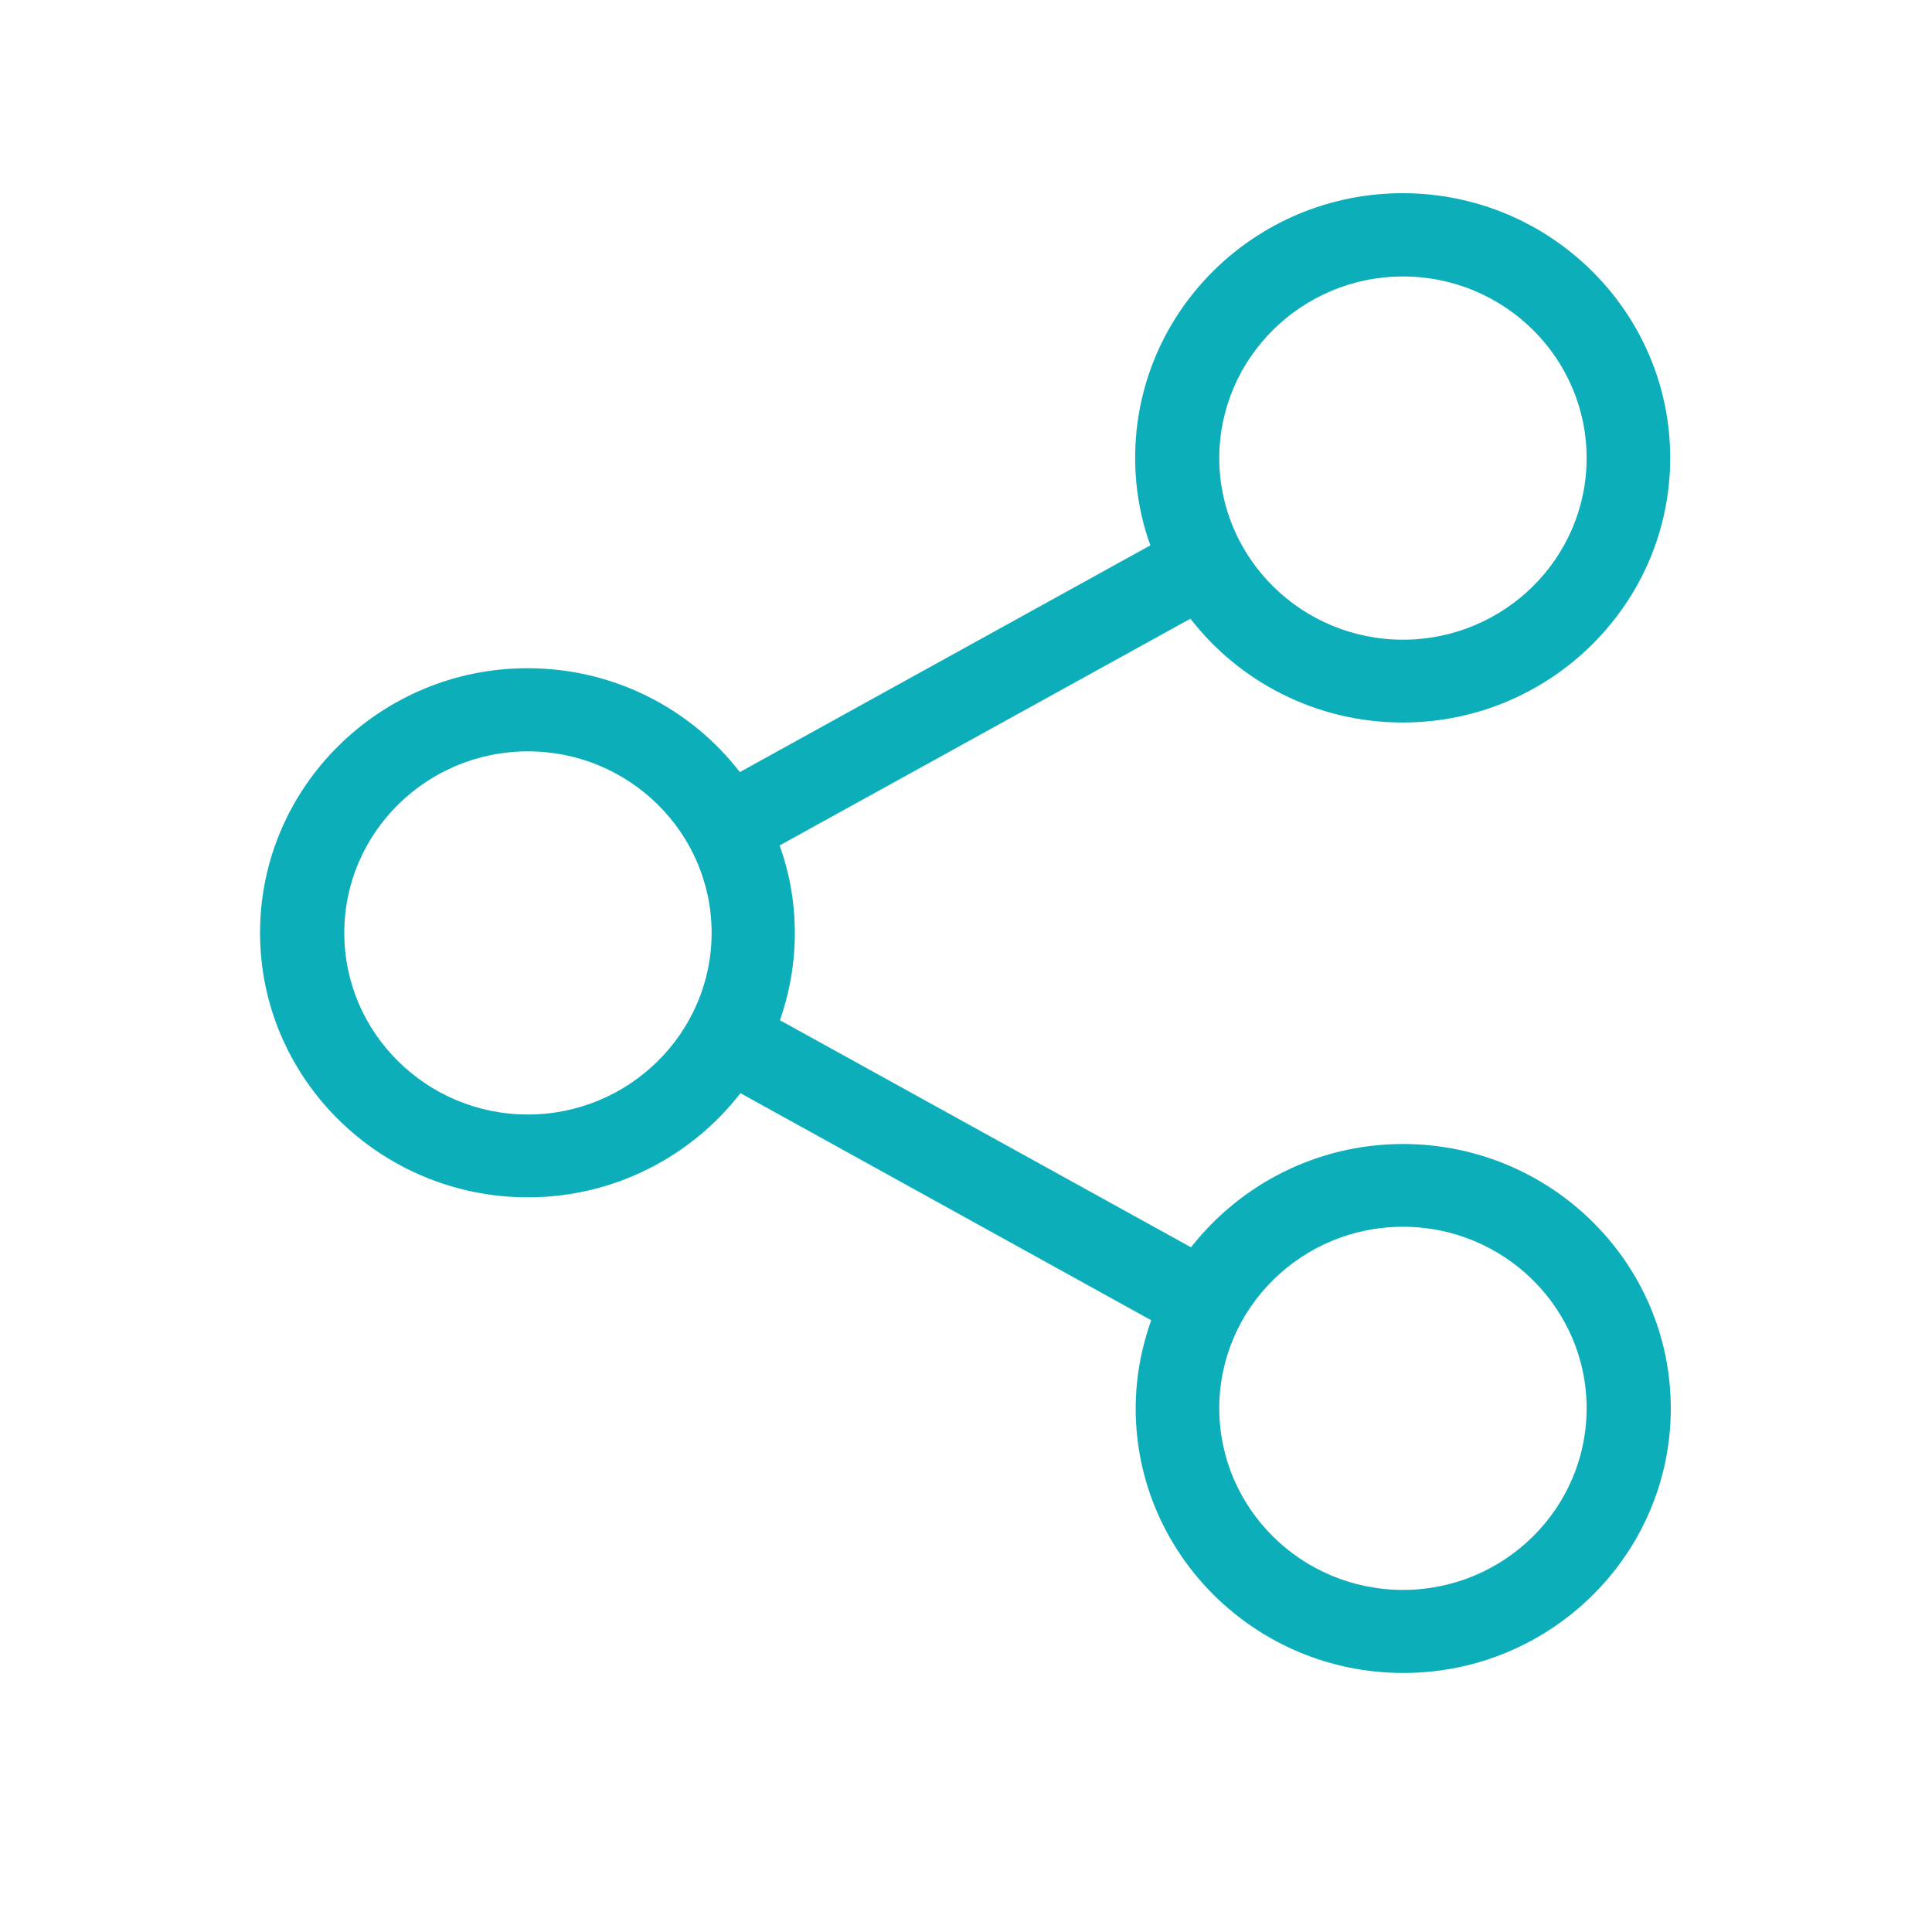 <?xml version="1.0" encoding="utf-8"?>
<!-- Generator: Adobe Illustrator 16.0.4, SVG Export Plug-In . SVG Version: 6.00 Build 0)  -->
<!DOCTYPE svg PUBLIC "-//W3C//DTD SVG 1.1//EN" "http://www.w3.org/Graphics/SVG/1.1/DTD/svg11.dtd">
<svg version="1.1" id="Layer_1" xmlns="http://www.w3.org/2000/svg" xmlns:xlink="http://www.w3.org/1999/xlink" x="0px" y="0px"
	 width="30px" height="30px" viewBox="0 0 30 30" enable-background="new 0 0 30 30" xml:space="preserve">
<g enable-background="new    ">
	<g>
		<defs>
			<rect id="SVGID_1_" x="4" y="3" width="22" height="23"/>
		</defs>
		<clipPath id="SVGID_2_">
			<use xlink:href="#SVGID_1_"  overflow="visible"/>
		</clipPath>
		<g clip-path="url(#SVGID_2_)">
			<defs>
				<path id="SVGID_3_" d="M21.785,24.688c-1.572,0-2.852-1.265-2.852-2.82c0-1.555,1.279-2.819,2.852-2.819
					c1.573,0,2.852,1.265,2.852,2.819C24.637,23.423,23.358,24.688,21.785,24.688z M8.198,17.306c-1.573,0-2.852-1.265-2.852-2.82
					s1.279-2.819,2.852-2.819c1.573,0,2.852,1.264,2.852,2.819S9.766,17.306,8.198,17.306z M21.785,4.293
					c1.573,0,2.852,1.265,2.852,2.82s-1.278,2.82-2.852,2.82c-1.572,0-2.852-1.265-2.852-2.82S20.217,4.293,21.785,4.293z
					 M21.785,17.764c-1.336,0-2.527,0.63-3.291,1.604l-6.383-3.526c0.149-0.425,0.231-0.883,0.231-1.355
					c0-0.477-0.082-0.93-0.236-1.359l6.379-3.521c0.757,0.978,1.954,1.612,3.296,1.612c2.287,0,4.154-1.842,4.154-4.108
					S24.072,3,21.781,3c-2.293,0-4.154,1.842-4.154,4.108c0,0.478,0.082,0.936,0.236,1.36l-6.375,3.521
					c-0.758-0.983-1.954-1.613-3.296-1.613c-2.287,0-4.154,1.842-4.154,4.108s1.867,4.108,4.159,4.108
					c1.341,0,2.538-0.634,3.301-1.617l6.378,3.526c-0.154,0.43-0.241,0.893-0.241,1.369c0,2.262,1.862,4.108,4.155,4.108
					c2.291,0,4.154-1.842,4.154-4.108S24.078,17.764,21.785,17.764z"/>
			</defs>
			<clipPath id="SVGID_4_">
				<use xlink:href="#SVGID_3_"  overflow="visible"/>
			</clipPath>
			<g clip-path="url(#SVGID_4_)">
				<defs>
					<rect id="SVGID_5_" x="4" y="3" width="22" height="23"/>
				</defs>
				<clipPath id="SVGID_6_">
					<use xlink:href="#SVGID_5_"  overflow="visible"/>
				</clipPath>
				<rect x="-0.961" y="-2" clip-path="url(#SVGID_6_)" fill="#0CAEBA" width="31.907" height="32.98"/>
			</g>
		</g>
	</g>
</g>
</svg>
